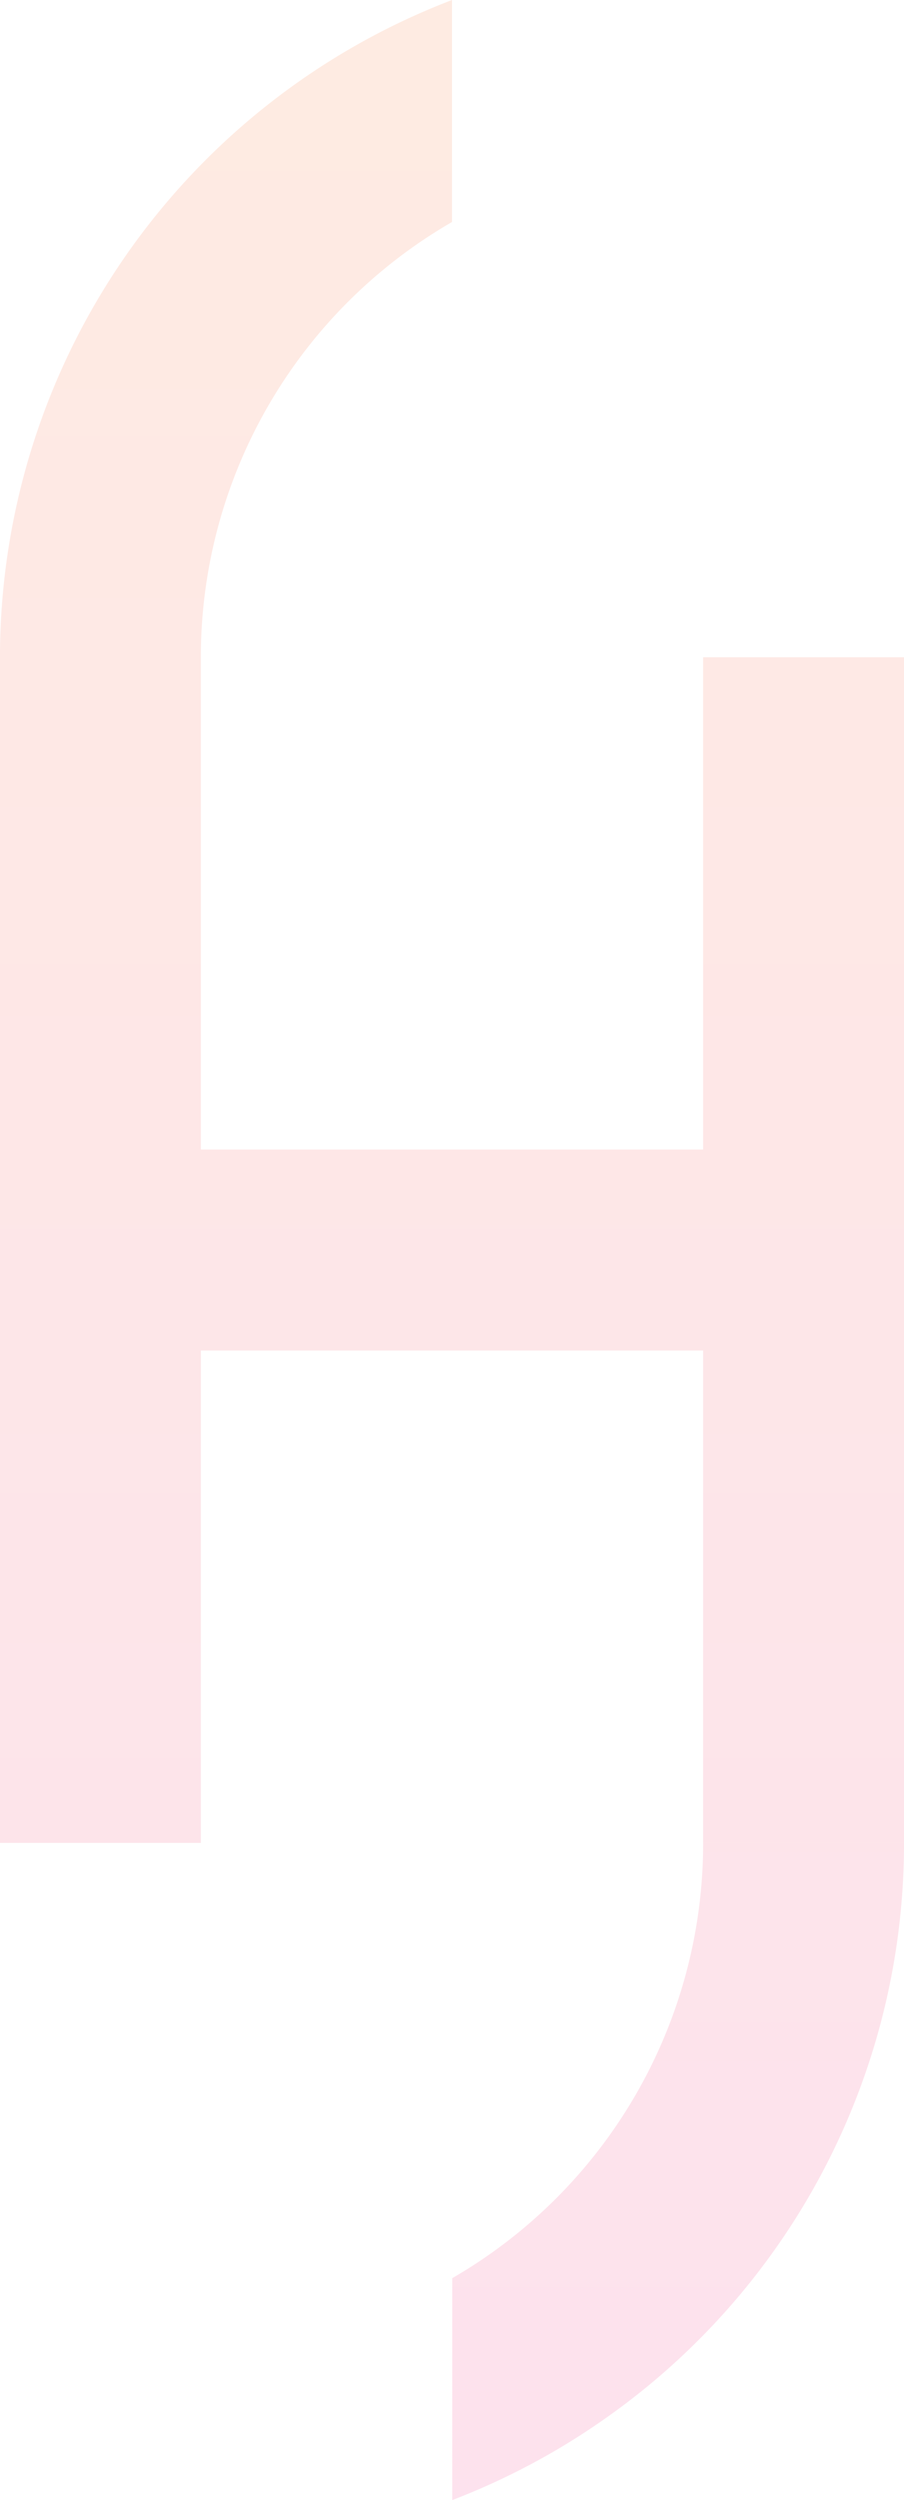<svg xmlns="http://www.w3.org/2000/svg" viewBox="0 0 290.312 802.571"><defs><linearGradient id="a" x1=".5" x2=".5" y2="1" gradientUnits="objectBoundingBox"><stop offset="0" stop-color="#fd5f0b"/><stop offset="1" stop-color="#ee0c74"/></linearGradient></defs><path d="M145.237 731.322a161.228 161.228 0 0 0 80.567-139.7h64.508v1.288a225.5 225.5 0 0 1-90.194 179.28q-5.017 3.757-10.227 7.253a226.327 226.327 0 0 1-40.789 21.6c-1.286.531-2.574 1.027-3.865 1.532zM225.8 591.617V433.541H64.509V591.6H0V209.675A225.9 225.9 0 0 1 145.158 0v71.267a161.312 161.312 0 0 0-80.649 138.408v159.347H225.8v-158.04h64.508v380.635z" opacity=".12" fill="url(#a)"/></svg>